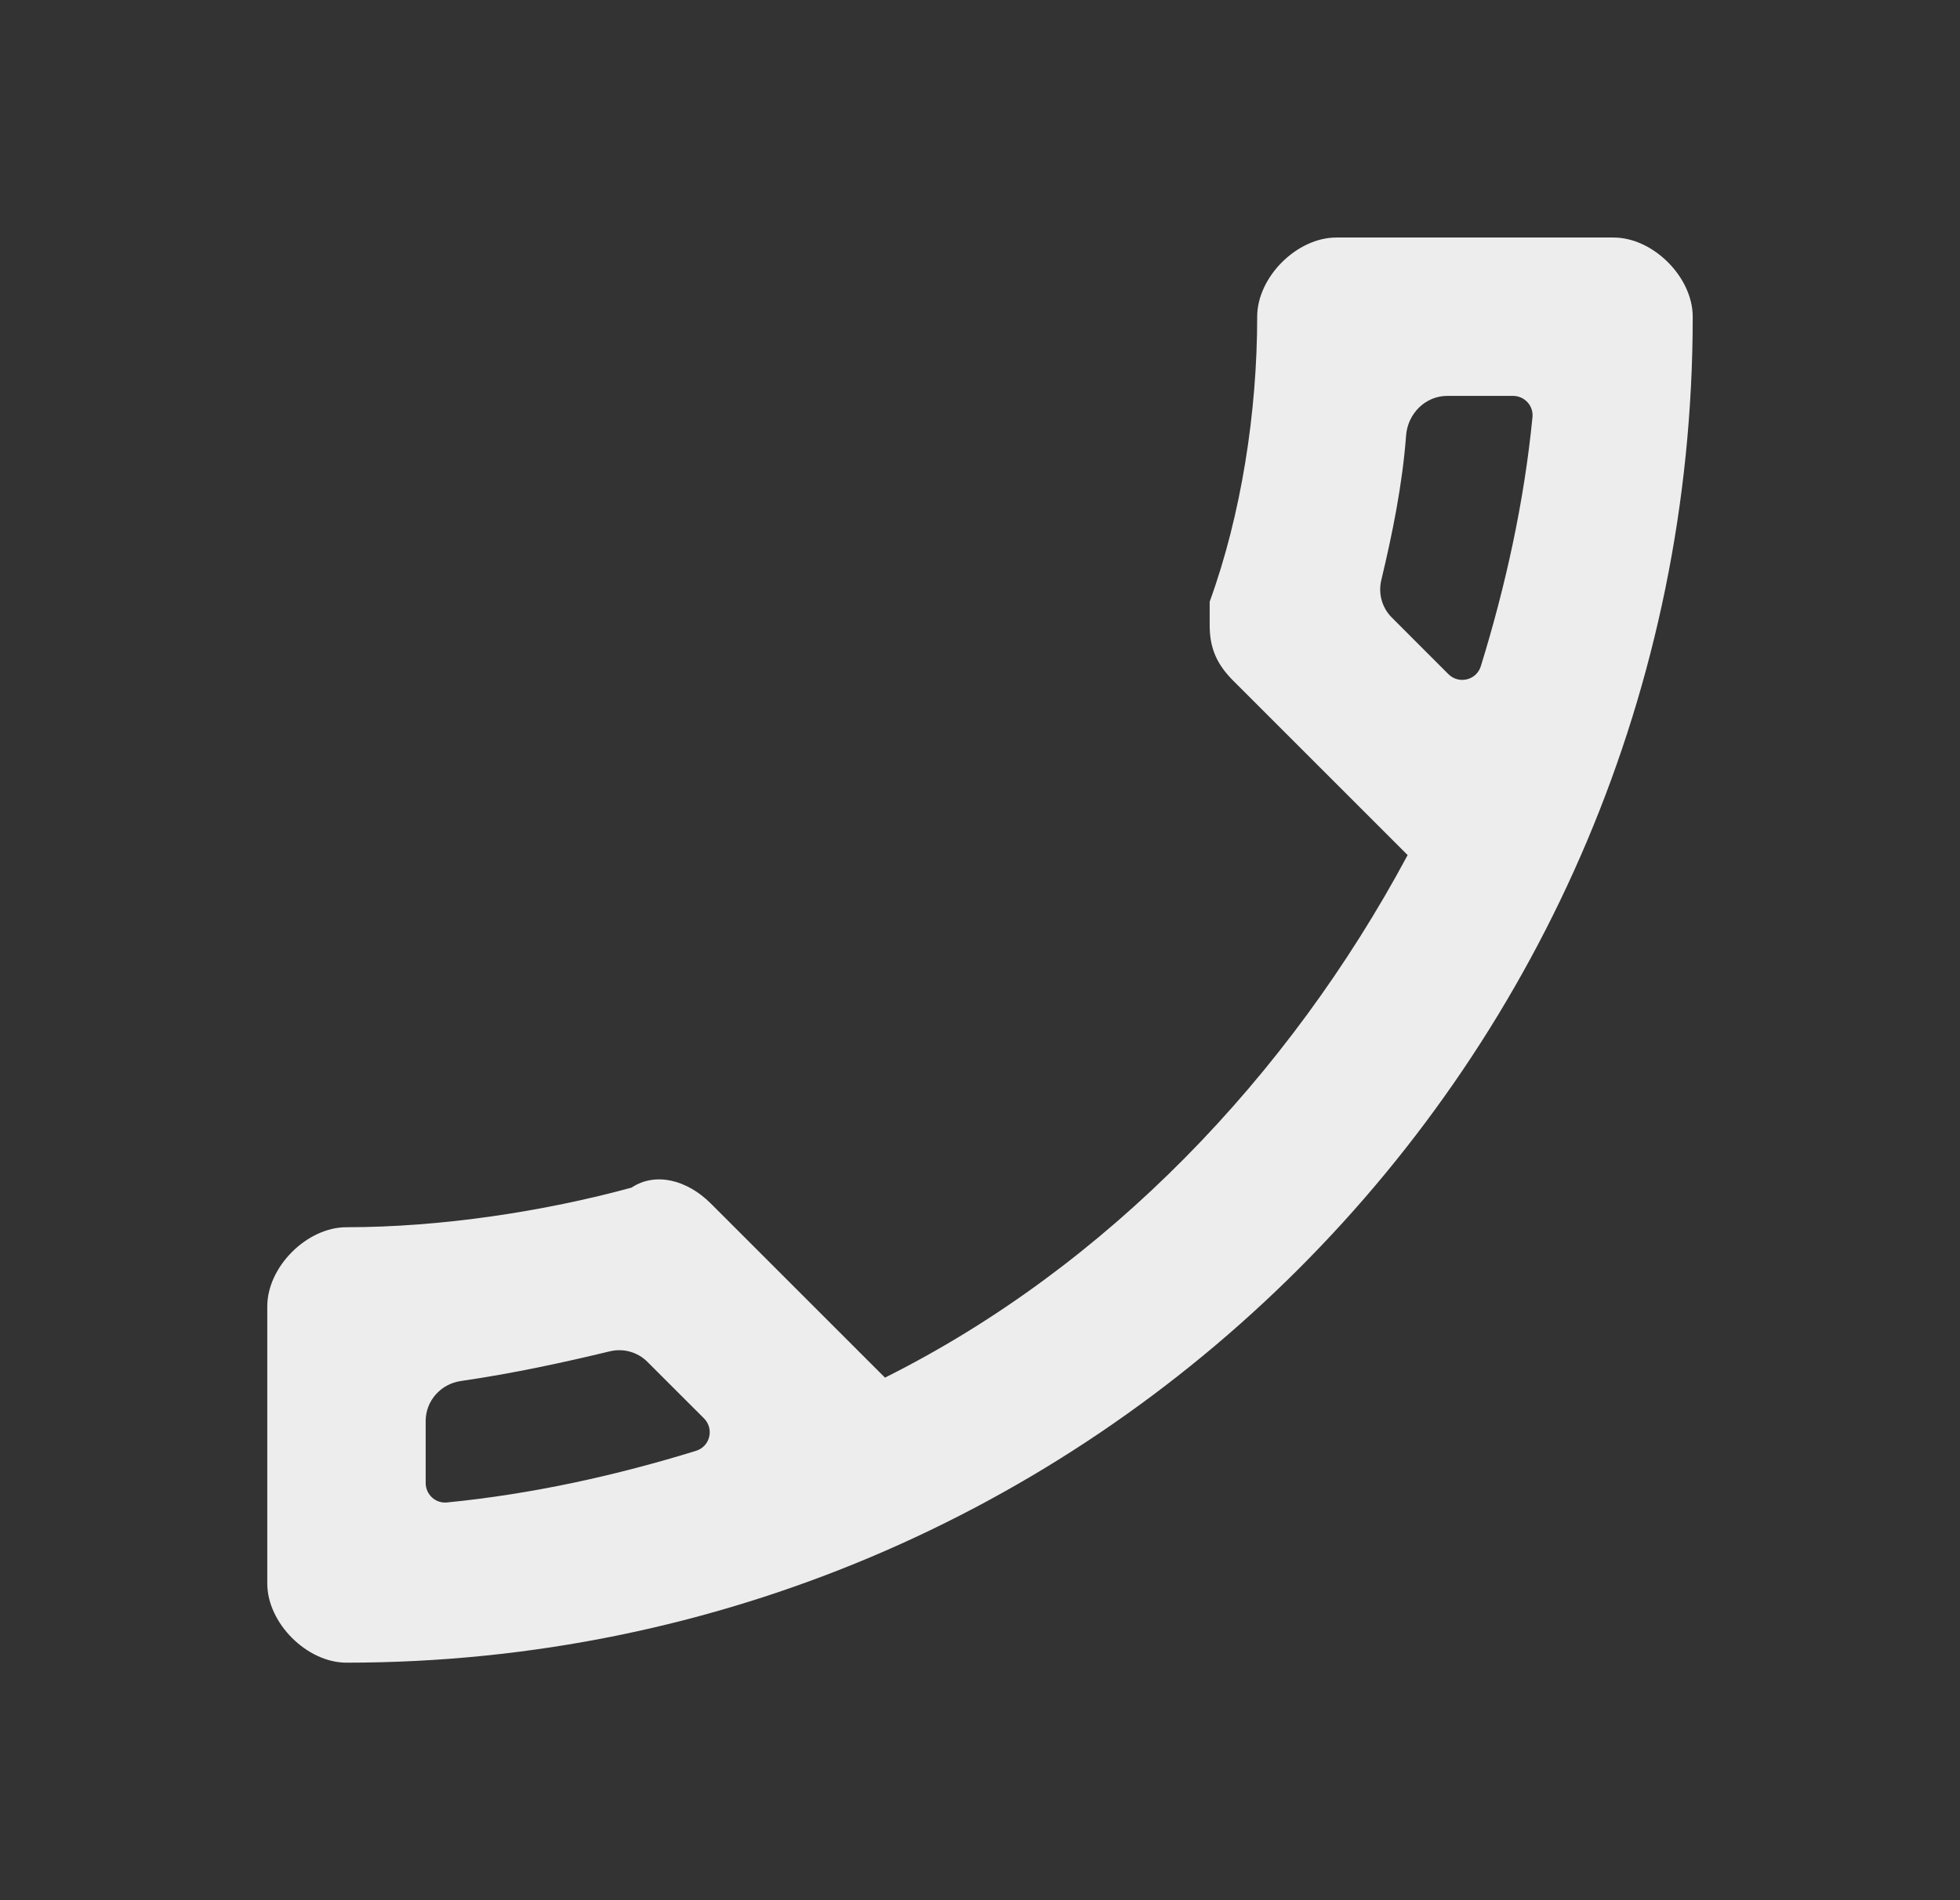 <svg width="33" height="32" viewBox="0 0 33 32" fill="none" xmlns="http://www.w3.org/2000/svg">
<rect x="0" y="0" width="33" height="32" fill="#333333" stroke="none"/>
<g id="call">
<path id="Vector" d="M21.167 5.333C21.167 6.933 20.9 8.667 20.367 10.133C20.367 10.267 20.367 10.4 20.367 10.533C20.367 10.933 20.5 11.2 20.767 11.467L23.7 14.4C21.7 18.133 18.633 21.333 14.9 23.2L11.967 20.267C11.567 19.867 11.033 19.733 10.633 20C9.167 20.4 7.433 20.667 5.833 20.667C5.167 20.667 4.5 21.333 4.5 22V26.667C4.5 27.333 5.167 28 5.833 28C18.367 28 28.5 17.867 28.5 5.333C28.5 4.667 27.833 4 27.167 4H22.5C21.833 4 21.167 4.667 21.167 5.333ZM7.525 25.302C7.332 25.321 7.167 25.168 7.167 24.973V23.93C7.167 23.59 7.422 23.306 7.758 23.257C8.623 23.132 9.476 22.948 10.267 22.757C10.495 22.702 10.735 22.768 10.9 22.934L11.852 23.885C12.027 24.061 11.957 24.358 11.72 24.432C10.378 24.847 8.955 25.162 7.525 25.302ZM25.473 6.667C25.668 6.667 25.821 6.832 25.802 7.025C25.662 8.455 25.347 9.878 24.932 11.22C24.858 11.457 24.561 11.527 24.385 11.352L23.434 10.4C23.268 10.235 23.202 9.995 23.257 9.767C23.441 8.998 23.611 8.172 23.674 7.333C23.702 6.966 23.998 6.667 24.367 6.667H25.473Z" fill="#EDEDED"/>
</g>
</svg>
